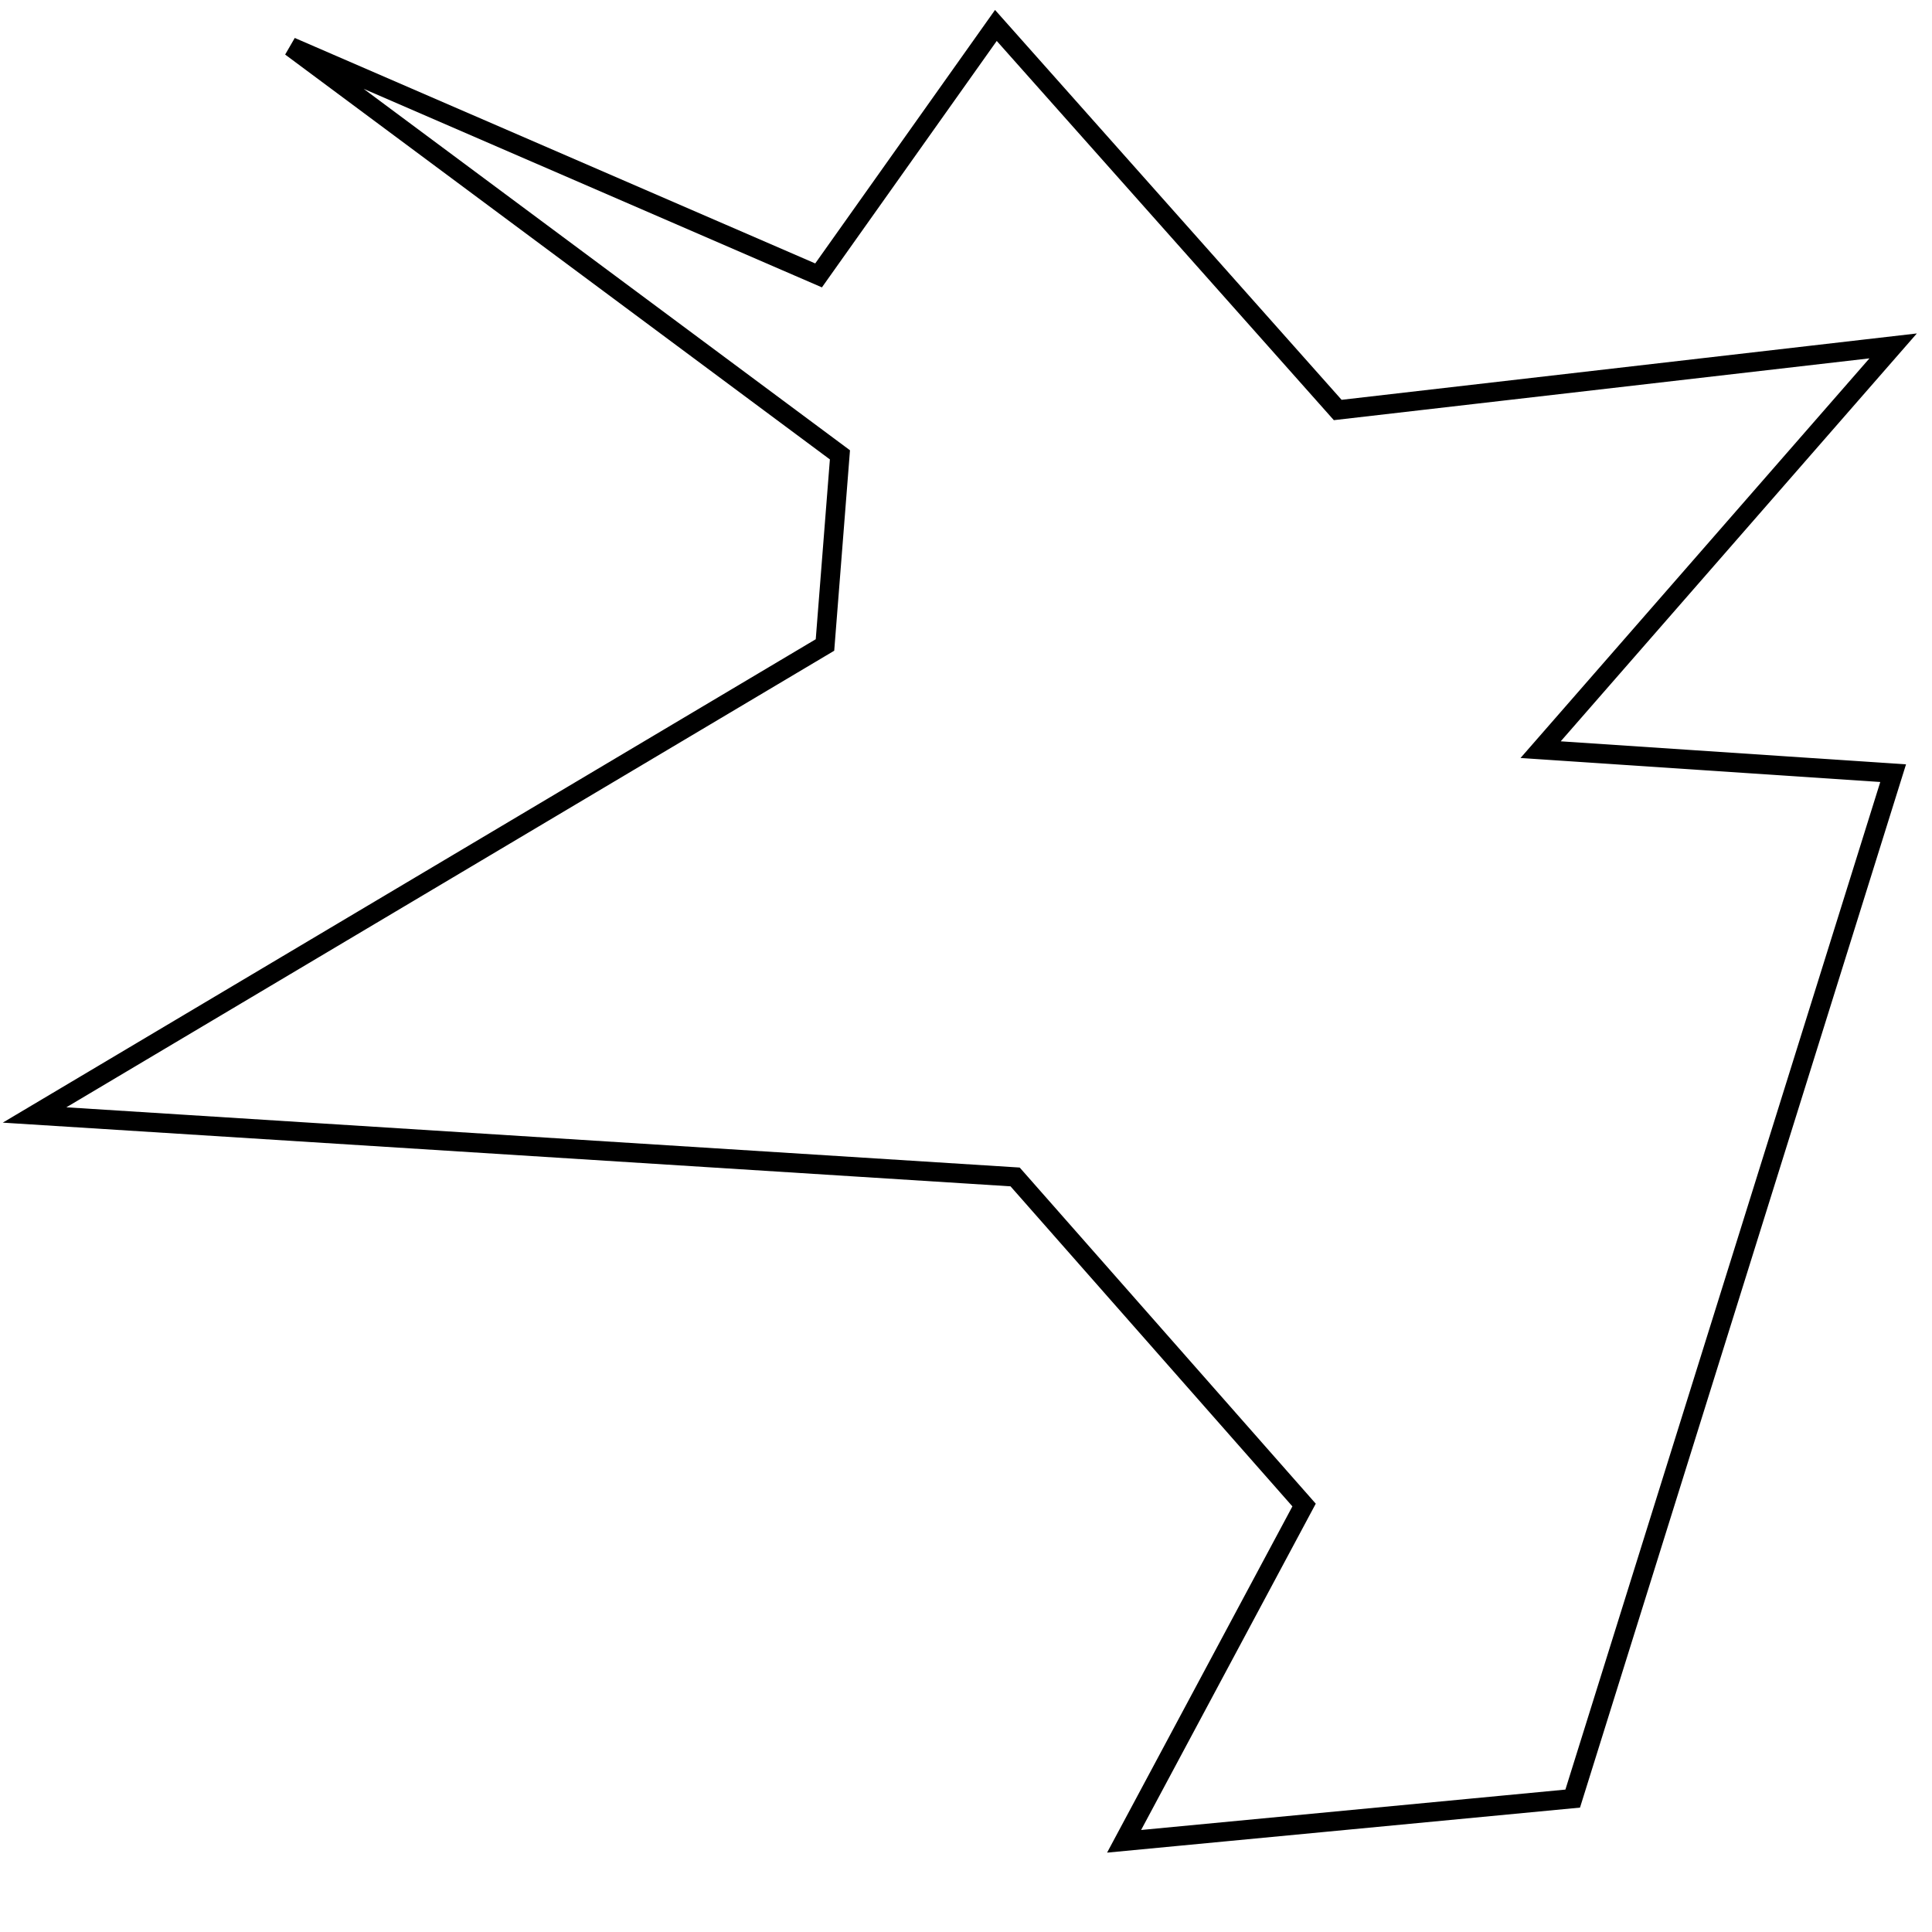 <?xml version="1.0" encoding="utf-8"?>
<!-- Generator: Adobe Illustrator 15.0.0, SVG Export Plug-In . SVG Version: 6.00 Build 0)  -->
<!DOCTYPE svg PUBLIC "-//W3C//DTD SVG 1.1//EN" "http://www.w3.org/Graphics/SVG/1.1/DTD/svg11.dtd">
<svg version="1.1" id="Layer_1" xmlns="http://www.w3.org/2000/svg" xmlns:xlink="http://www.w3.org/1999/xlink" x="0px" y="0px"
	 width="100px" height="100px" viewBox="0 0 100 100" enable-background="new 0 0 100 100" xml:space="preserve">
<polygon fill="none" stroke="#000000" points="42.701,33.384 43.475,23.543 15.058,2.423 42.369,14.255 51.547,1.317 69.24,21.221 
	97.989,17.904 79.742,38.802 97.989,40.019 81.403,93.095 58.183,95.306 67.499,77.9 52.542,60.918 1.789,57.711 "/>
</svg>
